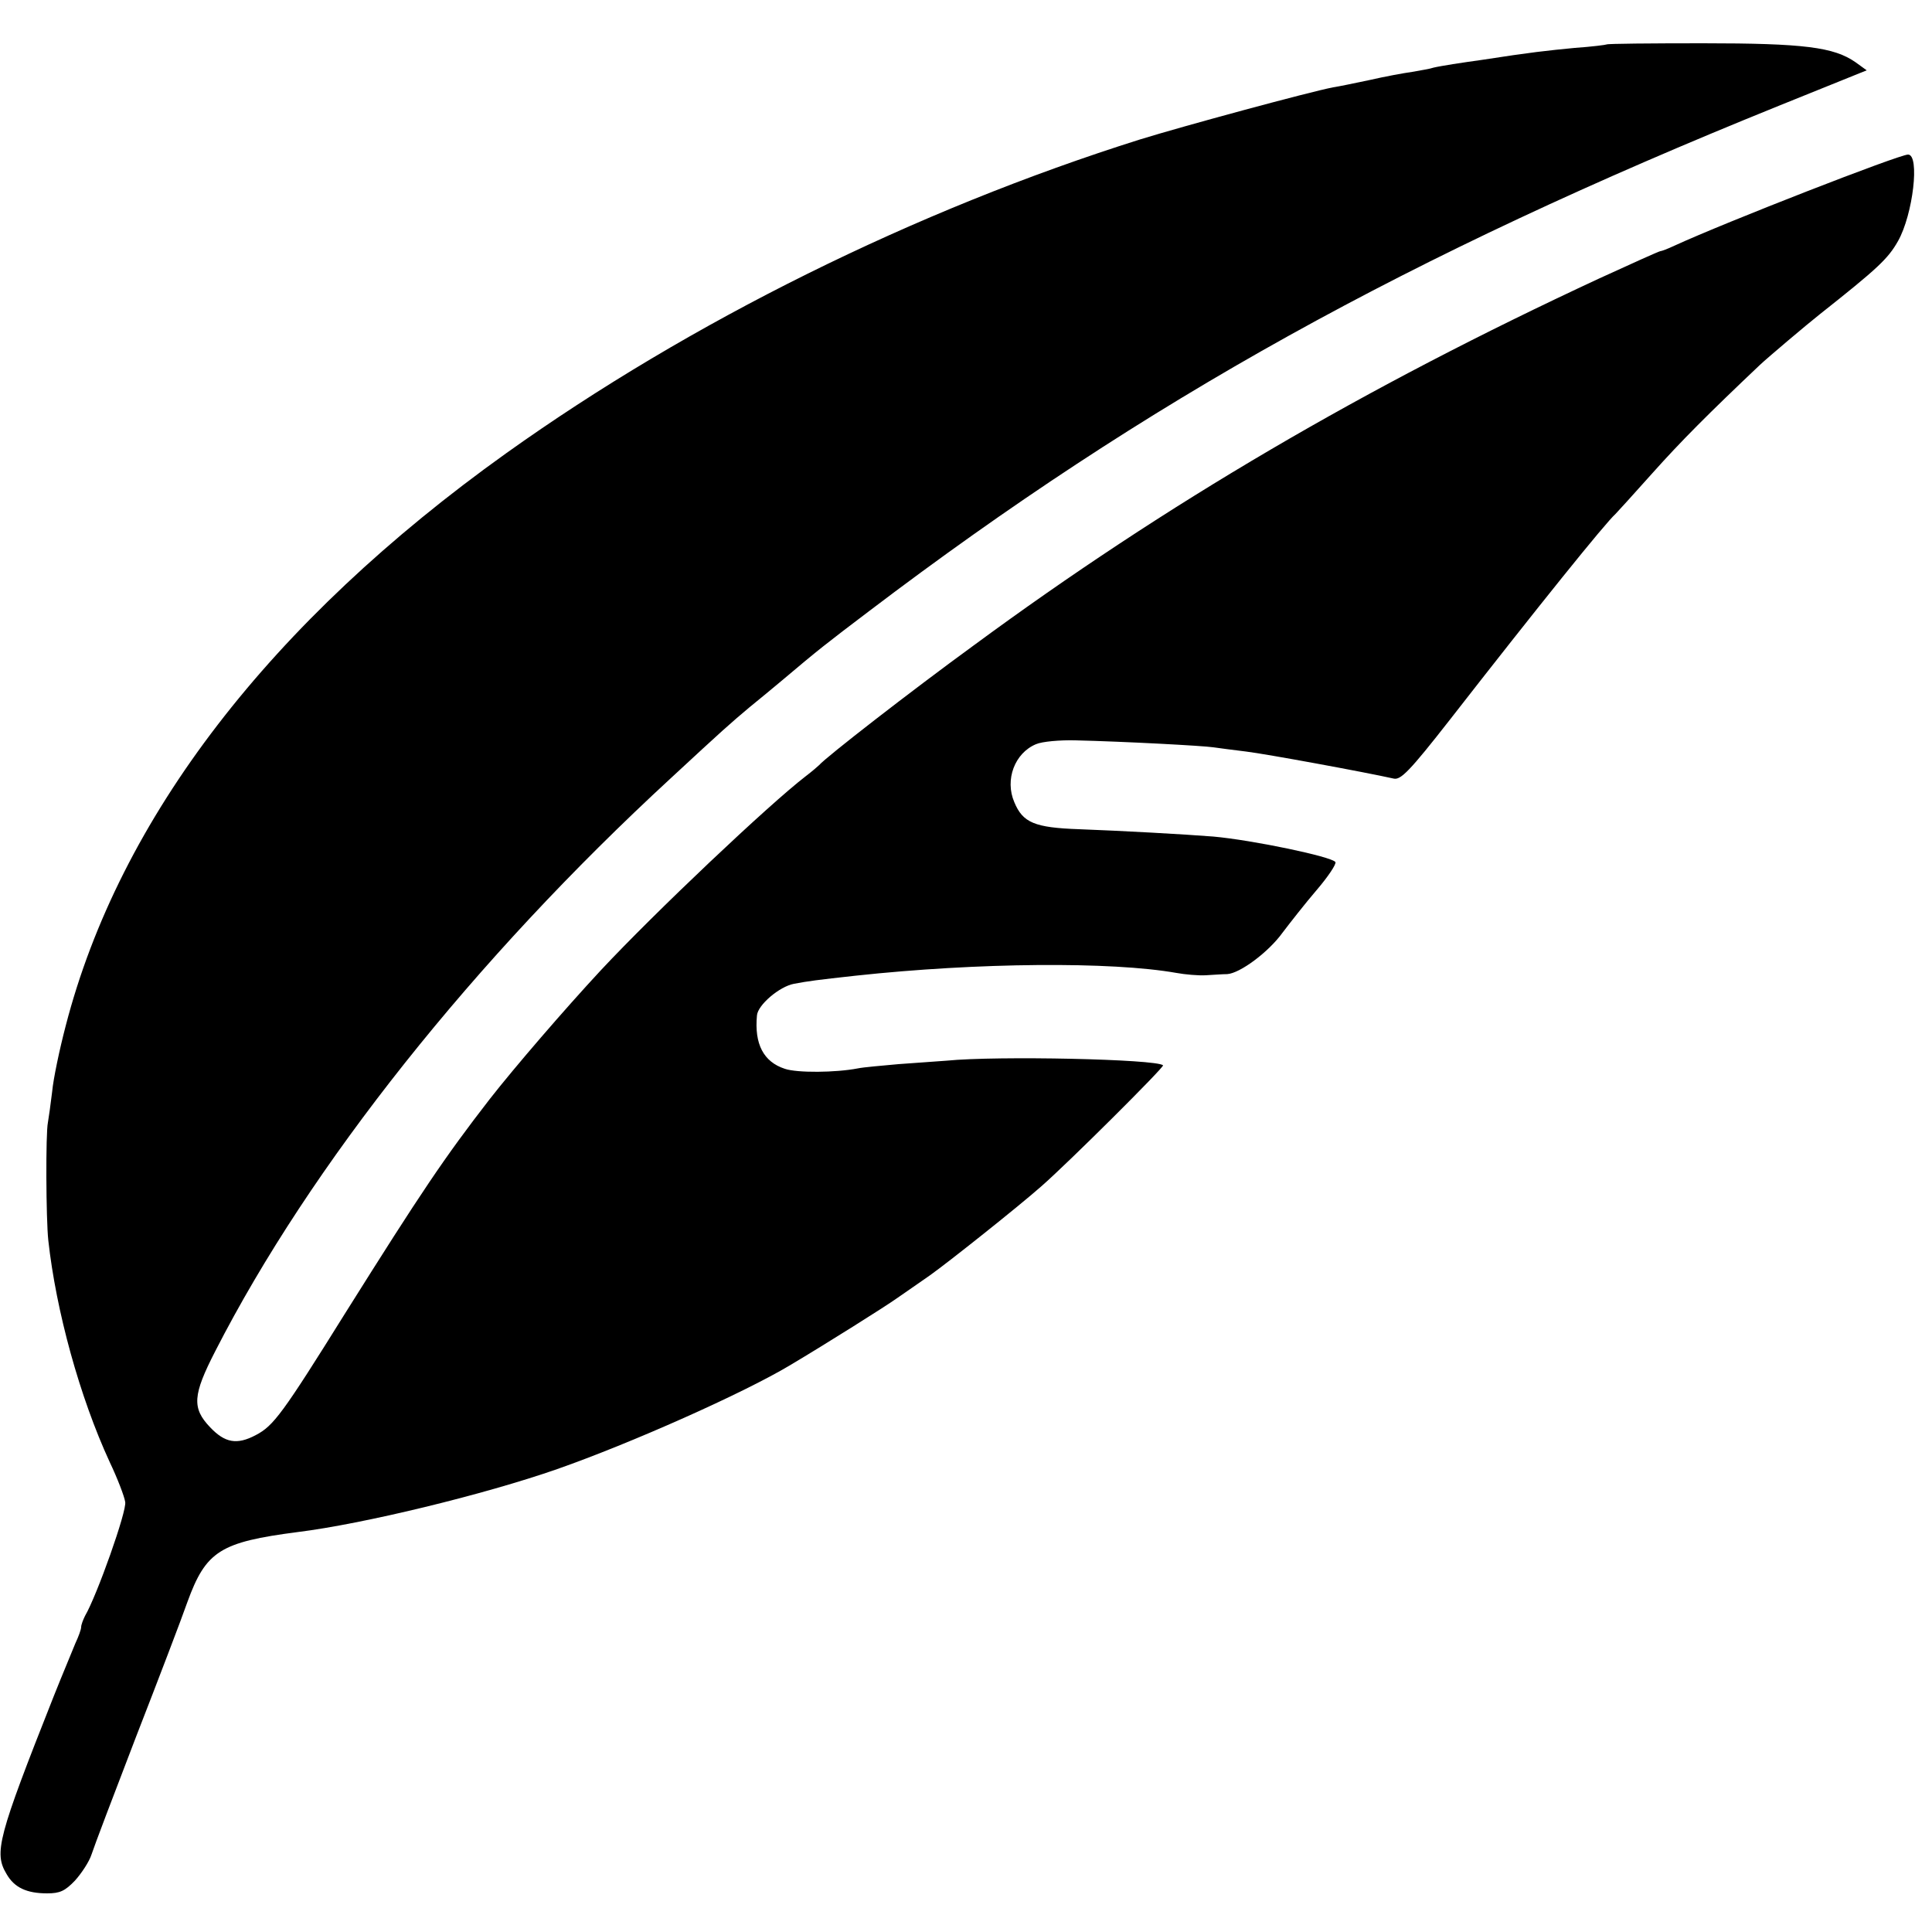 <?xml version="1.0" standalone="no"?>
<!DOCTYPE svg PUBLIC "-//W3C//DTD SVG 20010904//EN"
 "http://www.w3.org/TR/2001/REC-SVG-20010904/DTD/svg10.dtd">
<svg version="1.0" xmlns="http://www.w3.org/2000/svg"
 width="500pt" height="500pt" viewBox="0 0 500 500"
 preserveAspectRatio="xMidYMid meet">
<g transform="translate(0,500) scale(0.1,-0.1)"
fill="#000000" stroke="none">
<path d="M4158 4885 c-1 -1 -39 -6 -83 -9 -72 -7 -111 -11 -240 -31 -22 -3
-56 -8 -75 -11 -19 -3 -42 -7 -50 -9 -8 -3 -33 -7 -55 -11 -22 -3 -71 -12
-110 -21 -38 -8 -81 -17 -95 -19 -62 -12 -387 -100 -500 -135 -581 -183 -1164
-472 -1640 -812 -610 -436 -1001 -944 -1140 -1482 -16 -61 -32 -137 -35 -170
-4 -33 -9 -69 -11 -80 -6 -27 -5 -250 1 -305 20 -182 81 -405 159 -574 20 -42
38 -89 40 -103 5 -22 -73 -242 -104 -295 -5 -10 -10 -23 -10 -29 0 -6 -7 -25
-15 -42 -7 -18 -33 -79 -56 -137 -145 -366 -155 -405 -122 -460 20 -35 52 -50
105 -50 33 0 46 6 72 33 17 19 37 49 43 68 6 19 58 156 115 304 58 149 118
306 133 349 48 132 85 155 285 181 170 21 483 97 672 163 191 67 481 196 603
269 94 56 245 151 276 173 20 14 58 40 85 59 48 34 229 178 288 230 69 60 320
310 316 314 -17 16 -430 25 -560 12 -25 -2 -81 -6 -125 -9 -44 -4 -91 -8 -105
-11 -57 -11 -157 -12 -189 -1 -55 18 -79 64 -72 138 2 27 58 75 96 82 37 7 60
10 160 21 315 34 661 37 830 7 22 -4 56 -7 75 -6 19 1 44 3 56 3 33 2 107 57
143 107 19 25 58 75 88 110 30 35 52 68 49 73 -9 14 -215 57 -316 66 -75 6
-239 15 -347 19 -116 4 -146 17 -168 70 -25 58 1 127 56 150 16 7 62 11 102
10 127 -3 331 -14 357 -18 14 -2 52 -7 85 -11 50 -6 306 -53 382 -70 18 -4 41
19 145 152 229 294 403 510 429 533 3 3 46 50 95 105 75 84 146 155 278 280
20 19 123 106 156 132 149 118 176 143 202 189 39 69 57 224 26 224 -23 0
-470 -174 -605 -236 -17 -8 -33 -14 -36 -14 -3 0 -74 -32 -159 -71 -607 -282
-1118 -581 -1619 -950 -162 -118 -382 -289 -399 -309 -3 -3 -18 -16 -35 -29
-95 -73 -390 -352 -530 -502 -93 -100 -224 -252 -288 -334 -117 -151 -178
-242 -372 -551 -164 -263 -187 -294 -233 -318 -49 -26 -80 -20 -118 20 -48 50
-45 84 13 197 246 481 670 1014 1179 1483 136 126 153 141 203 183 25 20 63
52 86 71 91 77 114 95 225 179 718 545 1393 919 2353 1307 l228 92 -29 21
c-56 39 -133 49 -395 49 -135 0 -247 -1 -249 -3z"/>
</g>
</svg>
